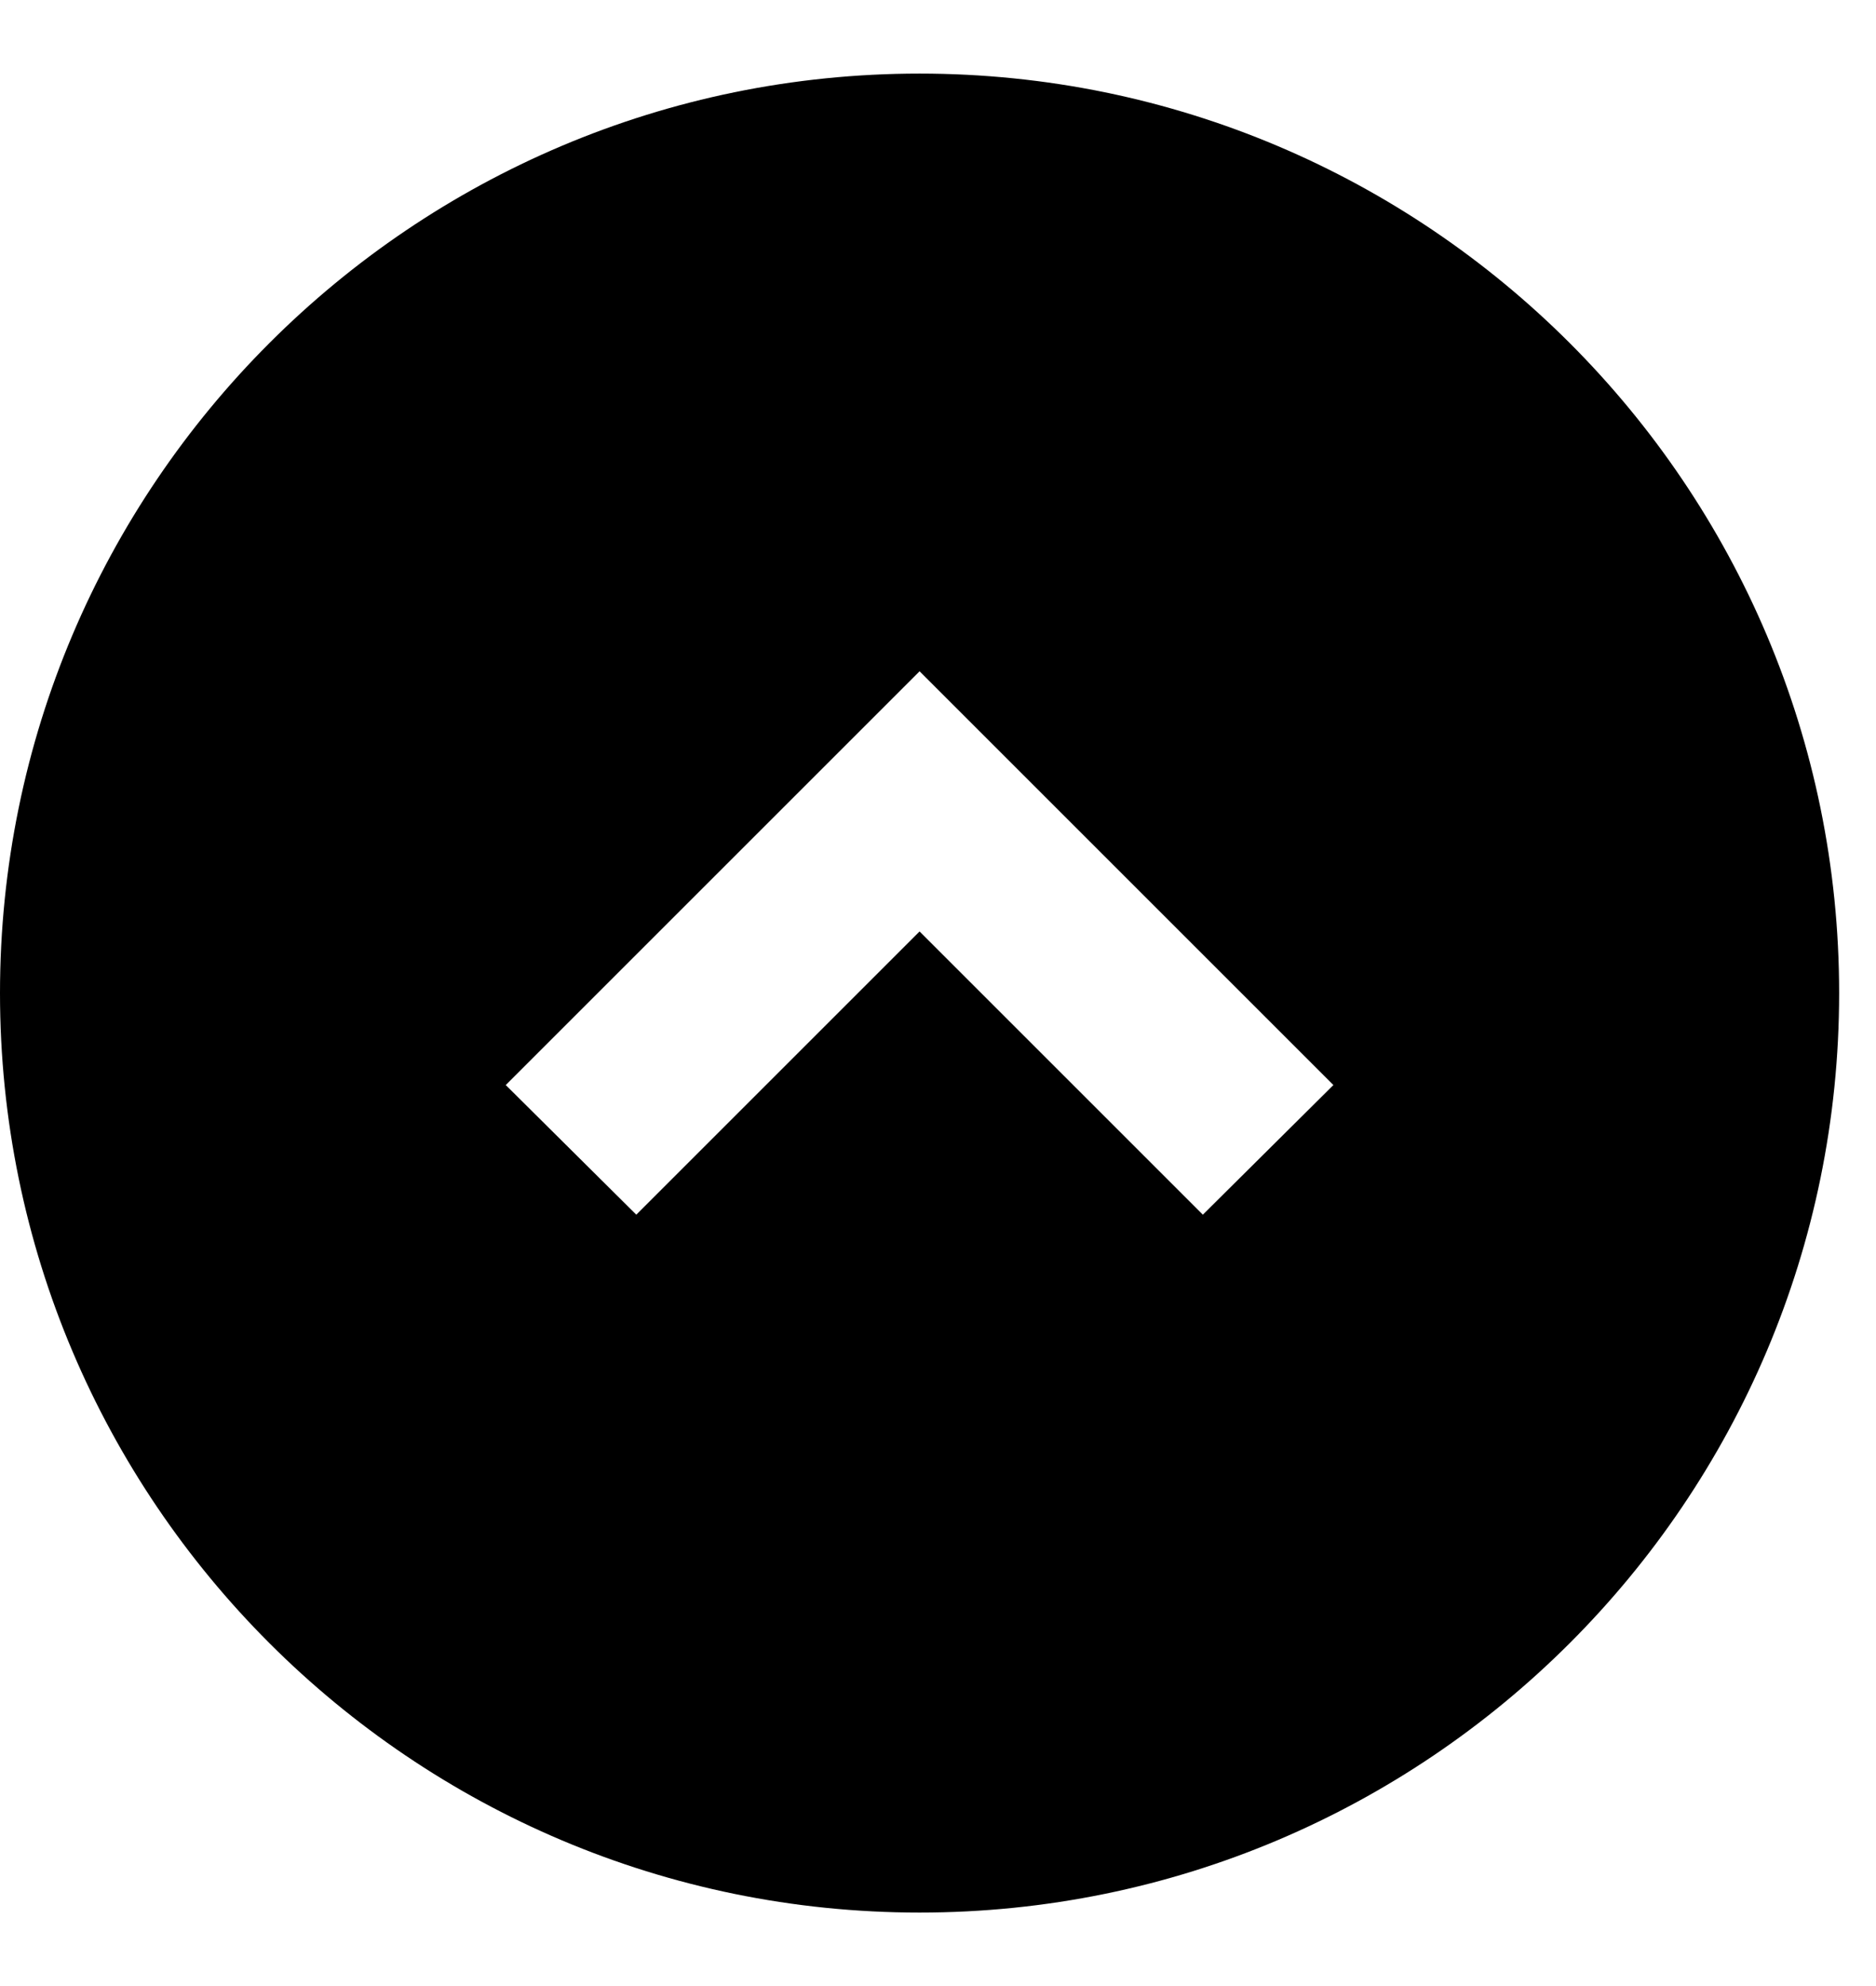 <svg width="17" height="18" viewBox="0 0 17 18" fill="none" xmlns="http://www.w3.org/2000/svg">
<path d="M8.333 17.334C12.933 17.334 16.666 13.601 16.666 9.001C16.666 4.401 12.933 0.667 8.333 0.667C3.733 0.667 -0 4.401 -0 9.001C-0 13.601 3.733 17.334 8.333 17.334ZM8.333 6.084L12.083 9.834L10.9 11.009L8.333 8.442L5.766 11.009L4.583 9.834L8.333 6.084Z" fill="black"/>
</svg>
